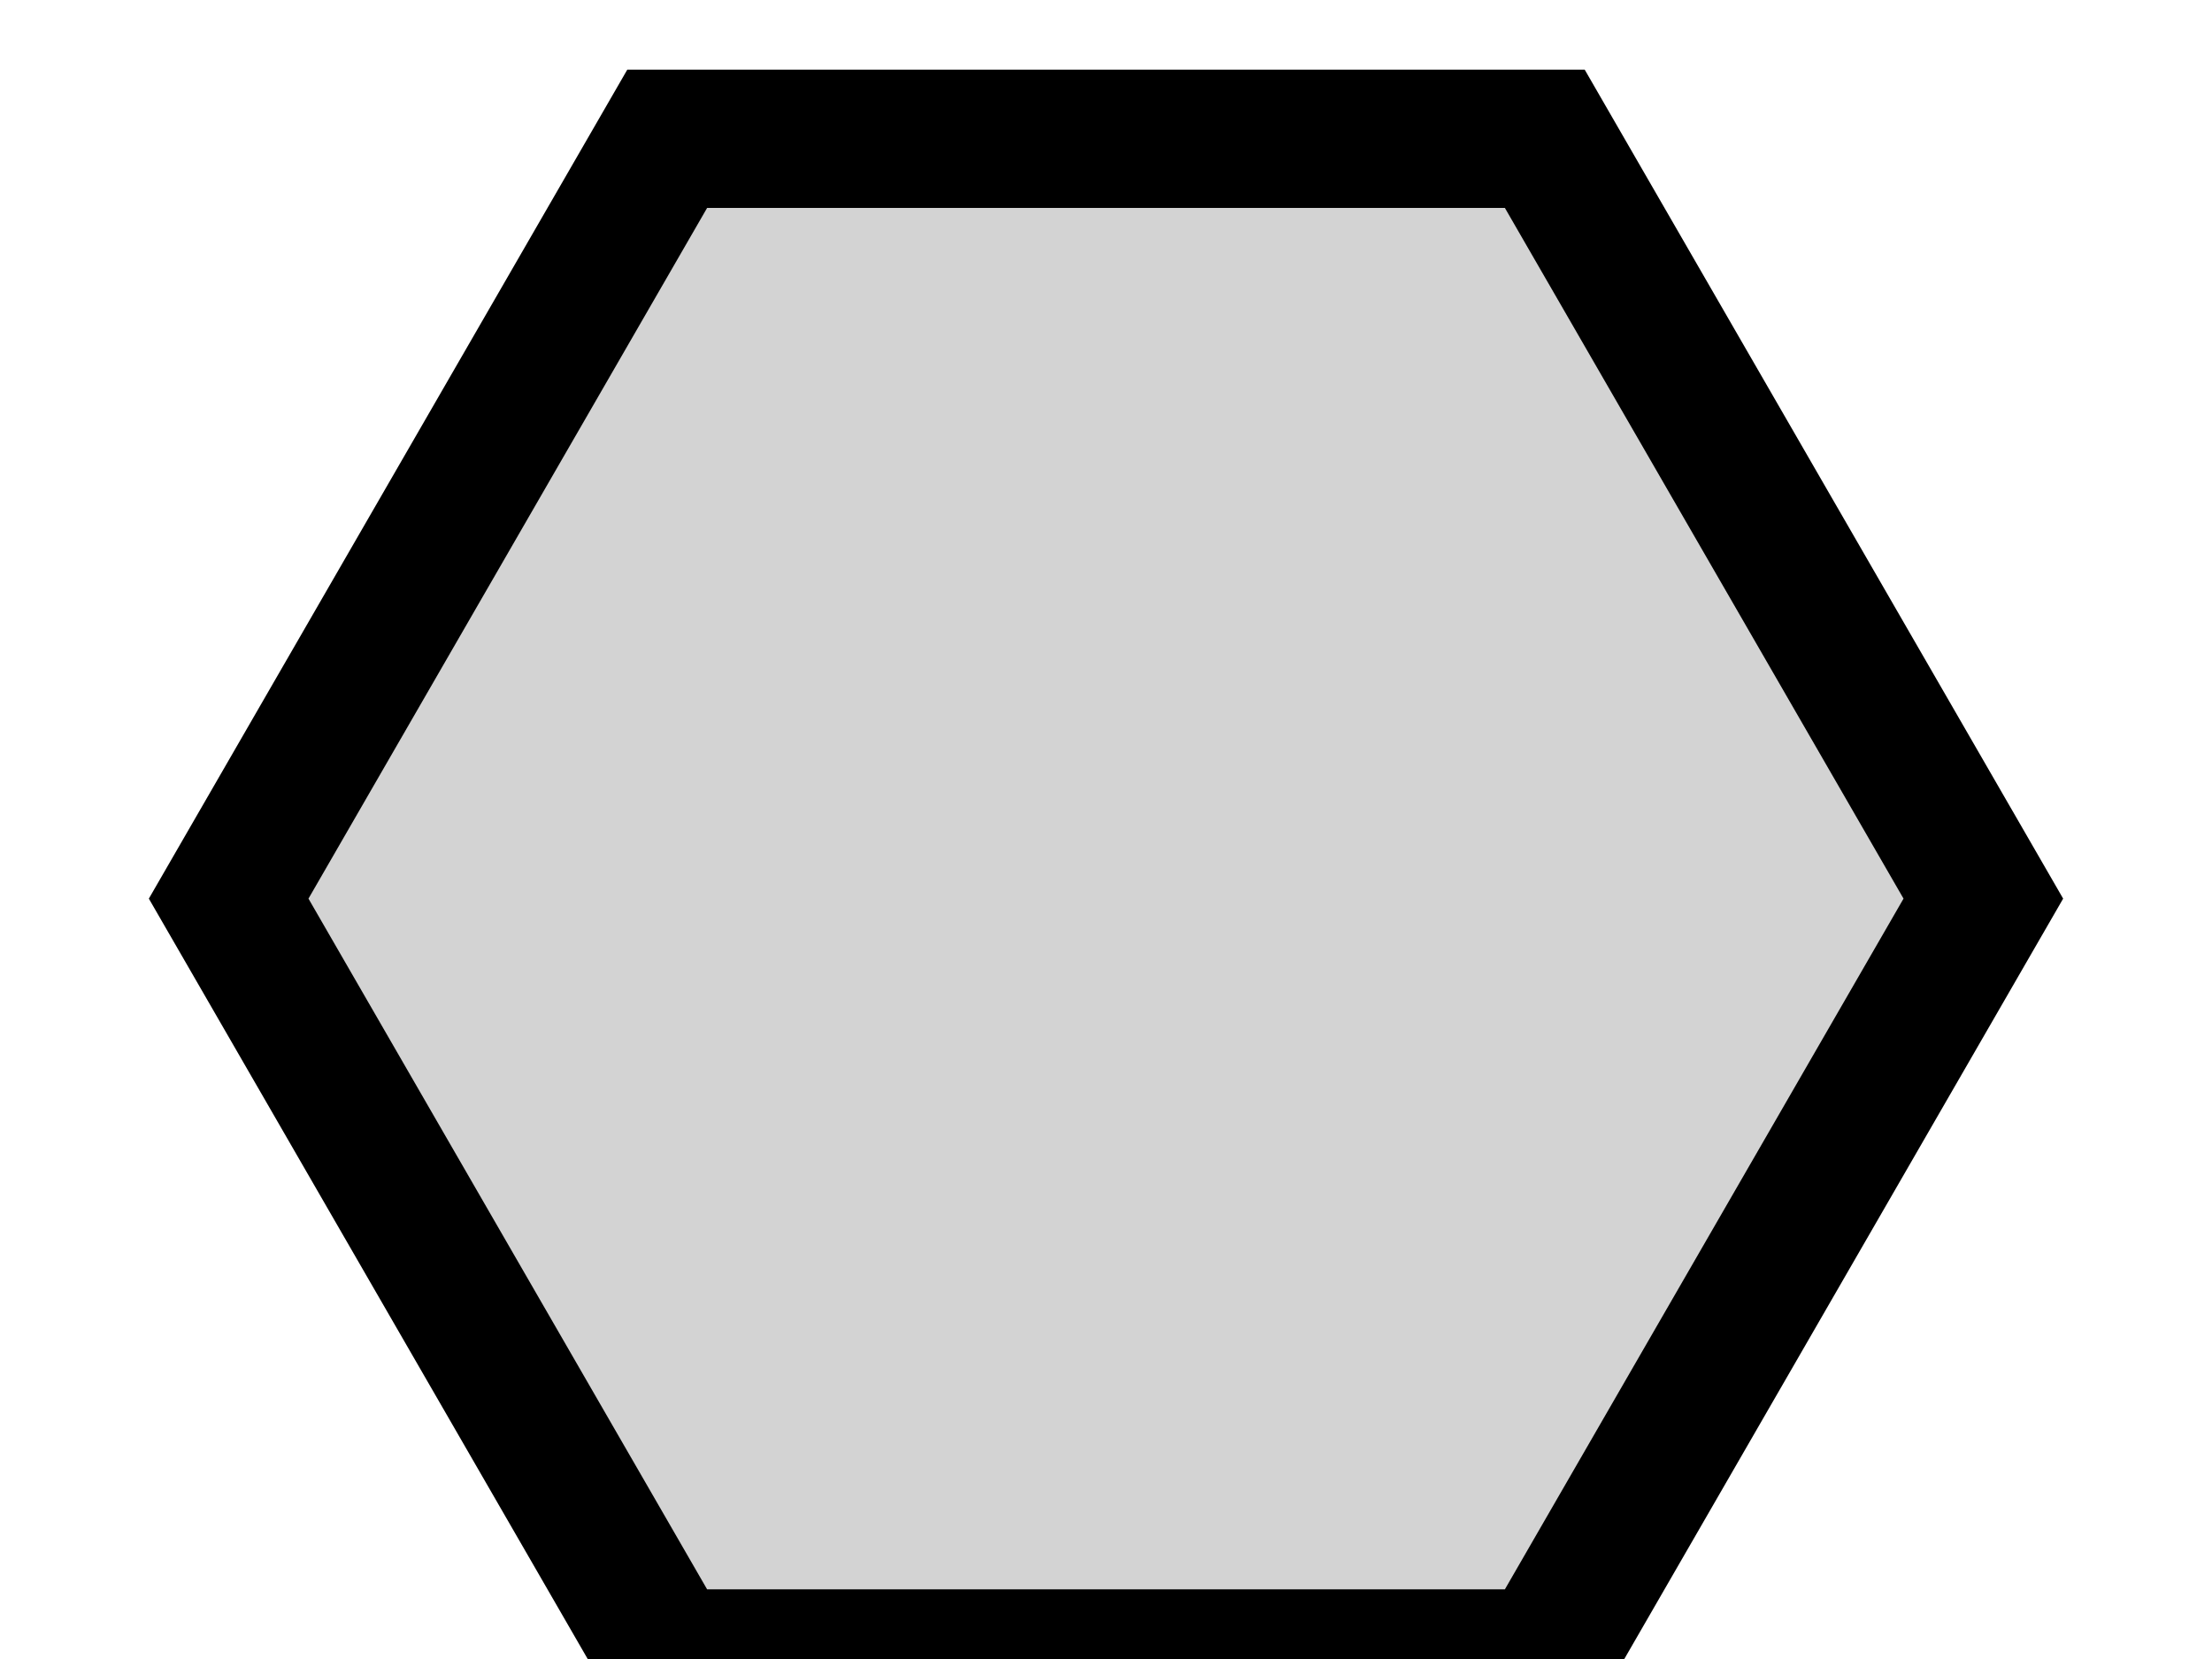 <?xml version="1.0" standalone="no"?>
<!DOCTYPE svg PUBLIC "-//W3C//DTD SVG 1.1//EN" "http://www.w3.org/Graphics/SVG/1.1/DTD/svg11.dtd">
<svg width="8mm" height="6mm" viewBox="-4 -16 8 6" xmlns="http://www.w3.org/2000/svg" version="1.1">
<title>OpenSCAD Model</title>
<path d="
M 3.173,-12.75 L 1.587,-15.498 L -1.587,-15.498 L -3.173,-12.75 L -1.587,-10.002 L 1.587,-10.002
 z
" stroke="black" fill="lightgray" stroke-width="0.5"/>
</svg>
